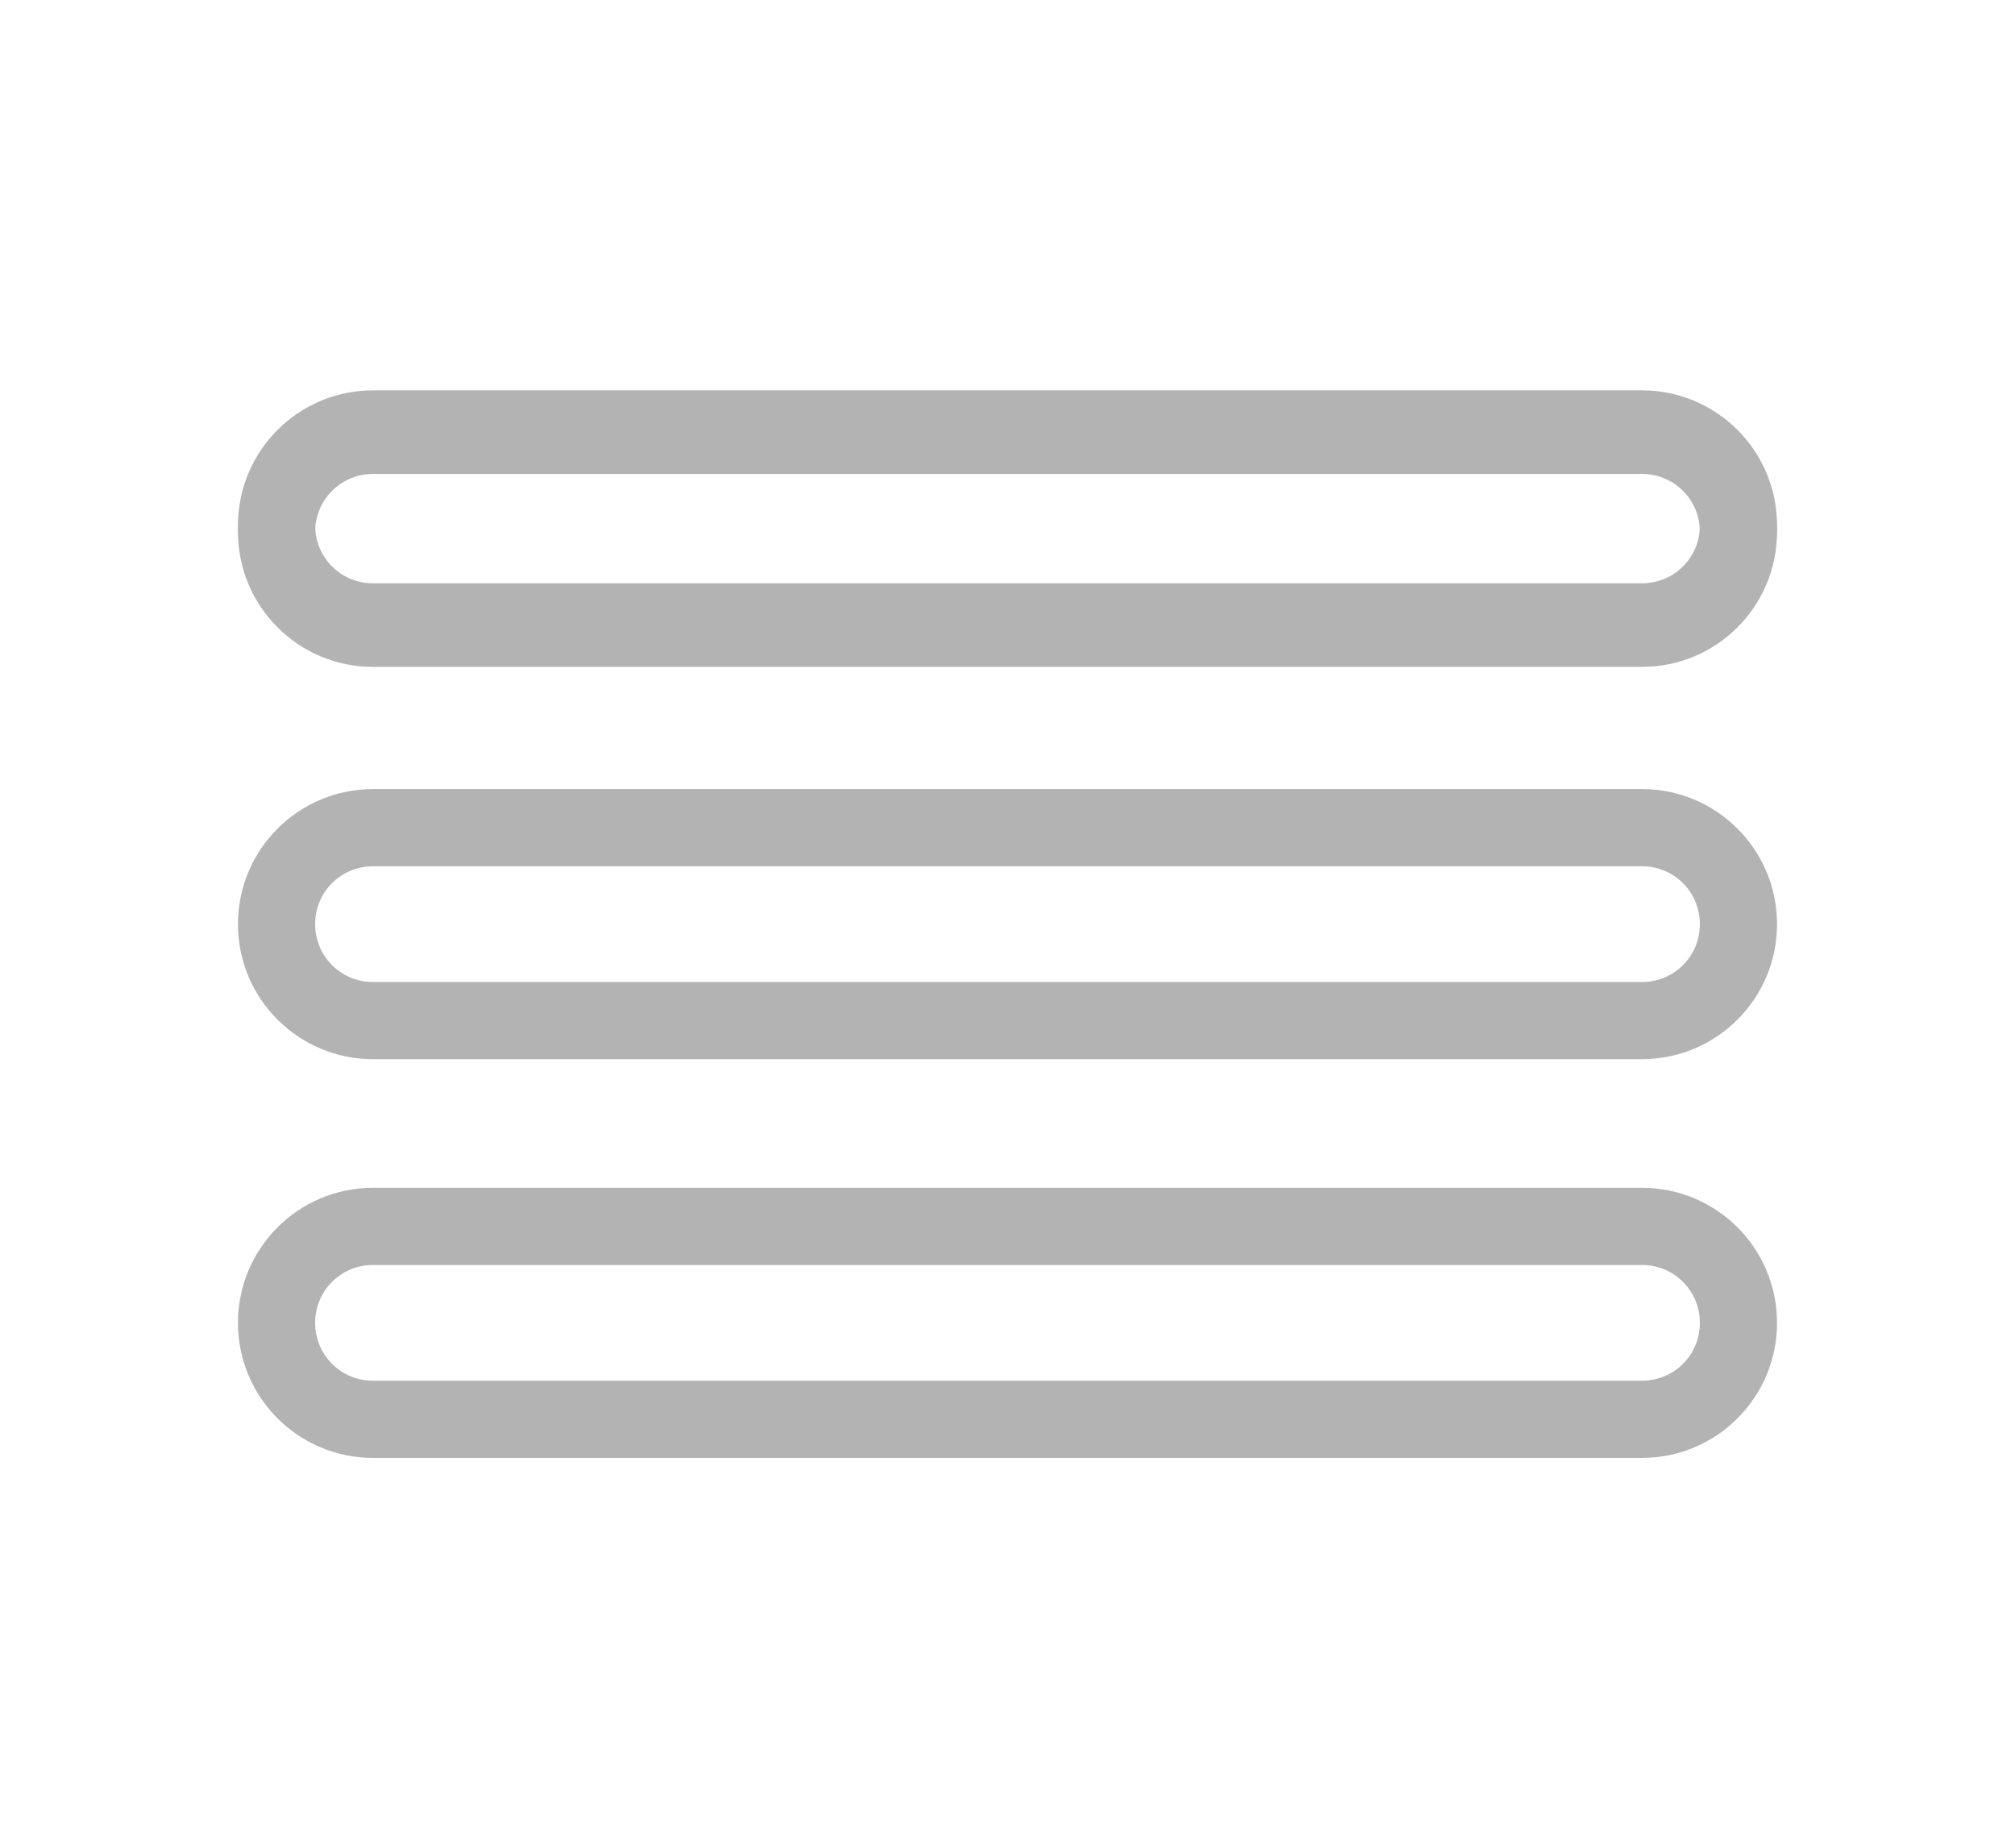 <?xml version="1.0" encoding="utf-8"?>
<!-- Generator: Adobe Illustrator 22.0.1, SVG Export Plug-In . SVG Version: 6.00 Build 0)  -->
<svg version="1.1" id="Layer_1" xmlns="http://www.w3.org/2000/svg" xmlns:xlink="http://www.w3.org/1999/xlink" x="0px" y="0px"
	 viewBox="0 0 313.3 287.3" style="enable-background:new 0 0 313.3 287.3;" xml:space="preserve">
<style type="text/css">
	.st0{fill:#3E3E3E;}
	.st1{fill:#4284ED;}
	.st2{fill:#B3B3B3;}
	.st3{fill:none;stroke:#3E3E3E;stroke-width:12;stroke-linecap:round;stroke-linejoin:round;stroke-miterlimit:10;}
	.st4{fill:none;stroke:#3E3E3E;stroke-width:11.562;stroke-linecap:round;stroke-linejoin:round;stroke-miterlimit:10;}
</style>
<g>
	<g>
		<g>
			<g>
				<path class="st2" d="M255.3,102.7H58c-11.6,0-21-9.4-21-21s9.4-21,21-21h197.3c11.6,0,21,9.4,21,21S266.9,102.7,255.3,102.7z
					 M58,72.7c-5,0-9,4-9,9s4,9,9,9h197.3c5,0,9-4,9-9s-4-9-9-9H58z"/>
			</g>
		</g>
	</g>
	<g>
		<g>
			<g>
				<path class="st2" d="M255.3,103.7H58c-11.6,0-21-9.4-21-21s9.4-21,21-21h197.3c11.6,0,21,9.4,21,21S266.9,103.7,255.3,103.7z
					 M58,73.7c-5,0-9,4-9,9s4,9,9,9h197.3c5,0,9-4,9-9s-4-9-9-9H58z"/>
			</g>
		</g>
	</g>
	<g>
		<g>
			<g>
				<path class="st2" d="M255.3,164.7H58c-11.6,0-21-9.4-21-21s9.4-21,21-21h197.3c11.6,0,21,9.4,21,21S266.9,164.7,255.3,164.7z
					 M58,134.7c-5,0-9,4-9,9s4,9,9,9h197.3c5,0,9-4,9-9s-4-9-9-9H58z"/>
			</g>
		</g>
	</g>
	<g>
		<g>
			<g>
				<path class="st2" d="M255.3,226.7H58c-11.6,0-21-9.4-21-21s9.4-21,21-21h197.3c11.6,0,21,9.4,21,21S266.9,226.7,255.3,226.7z
					 M58,196.7c-5,0-9,4-9,9s4,9,9,9h197.3c5,0,9-4,9-9s-4-9-9-9H58z"/>
			</g>
		</g>
	</g>
</g>
</svg>
